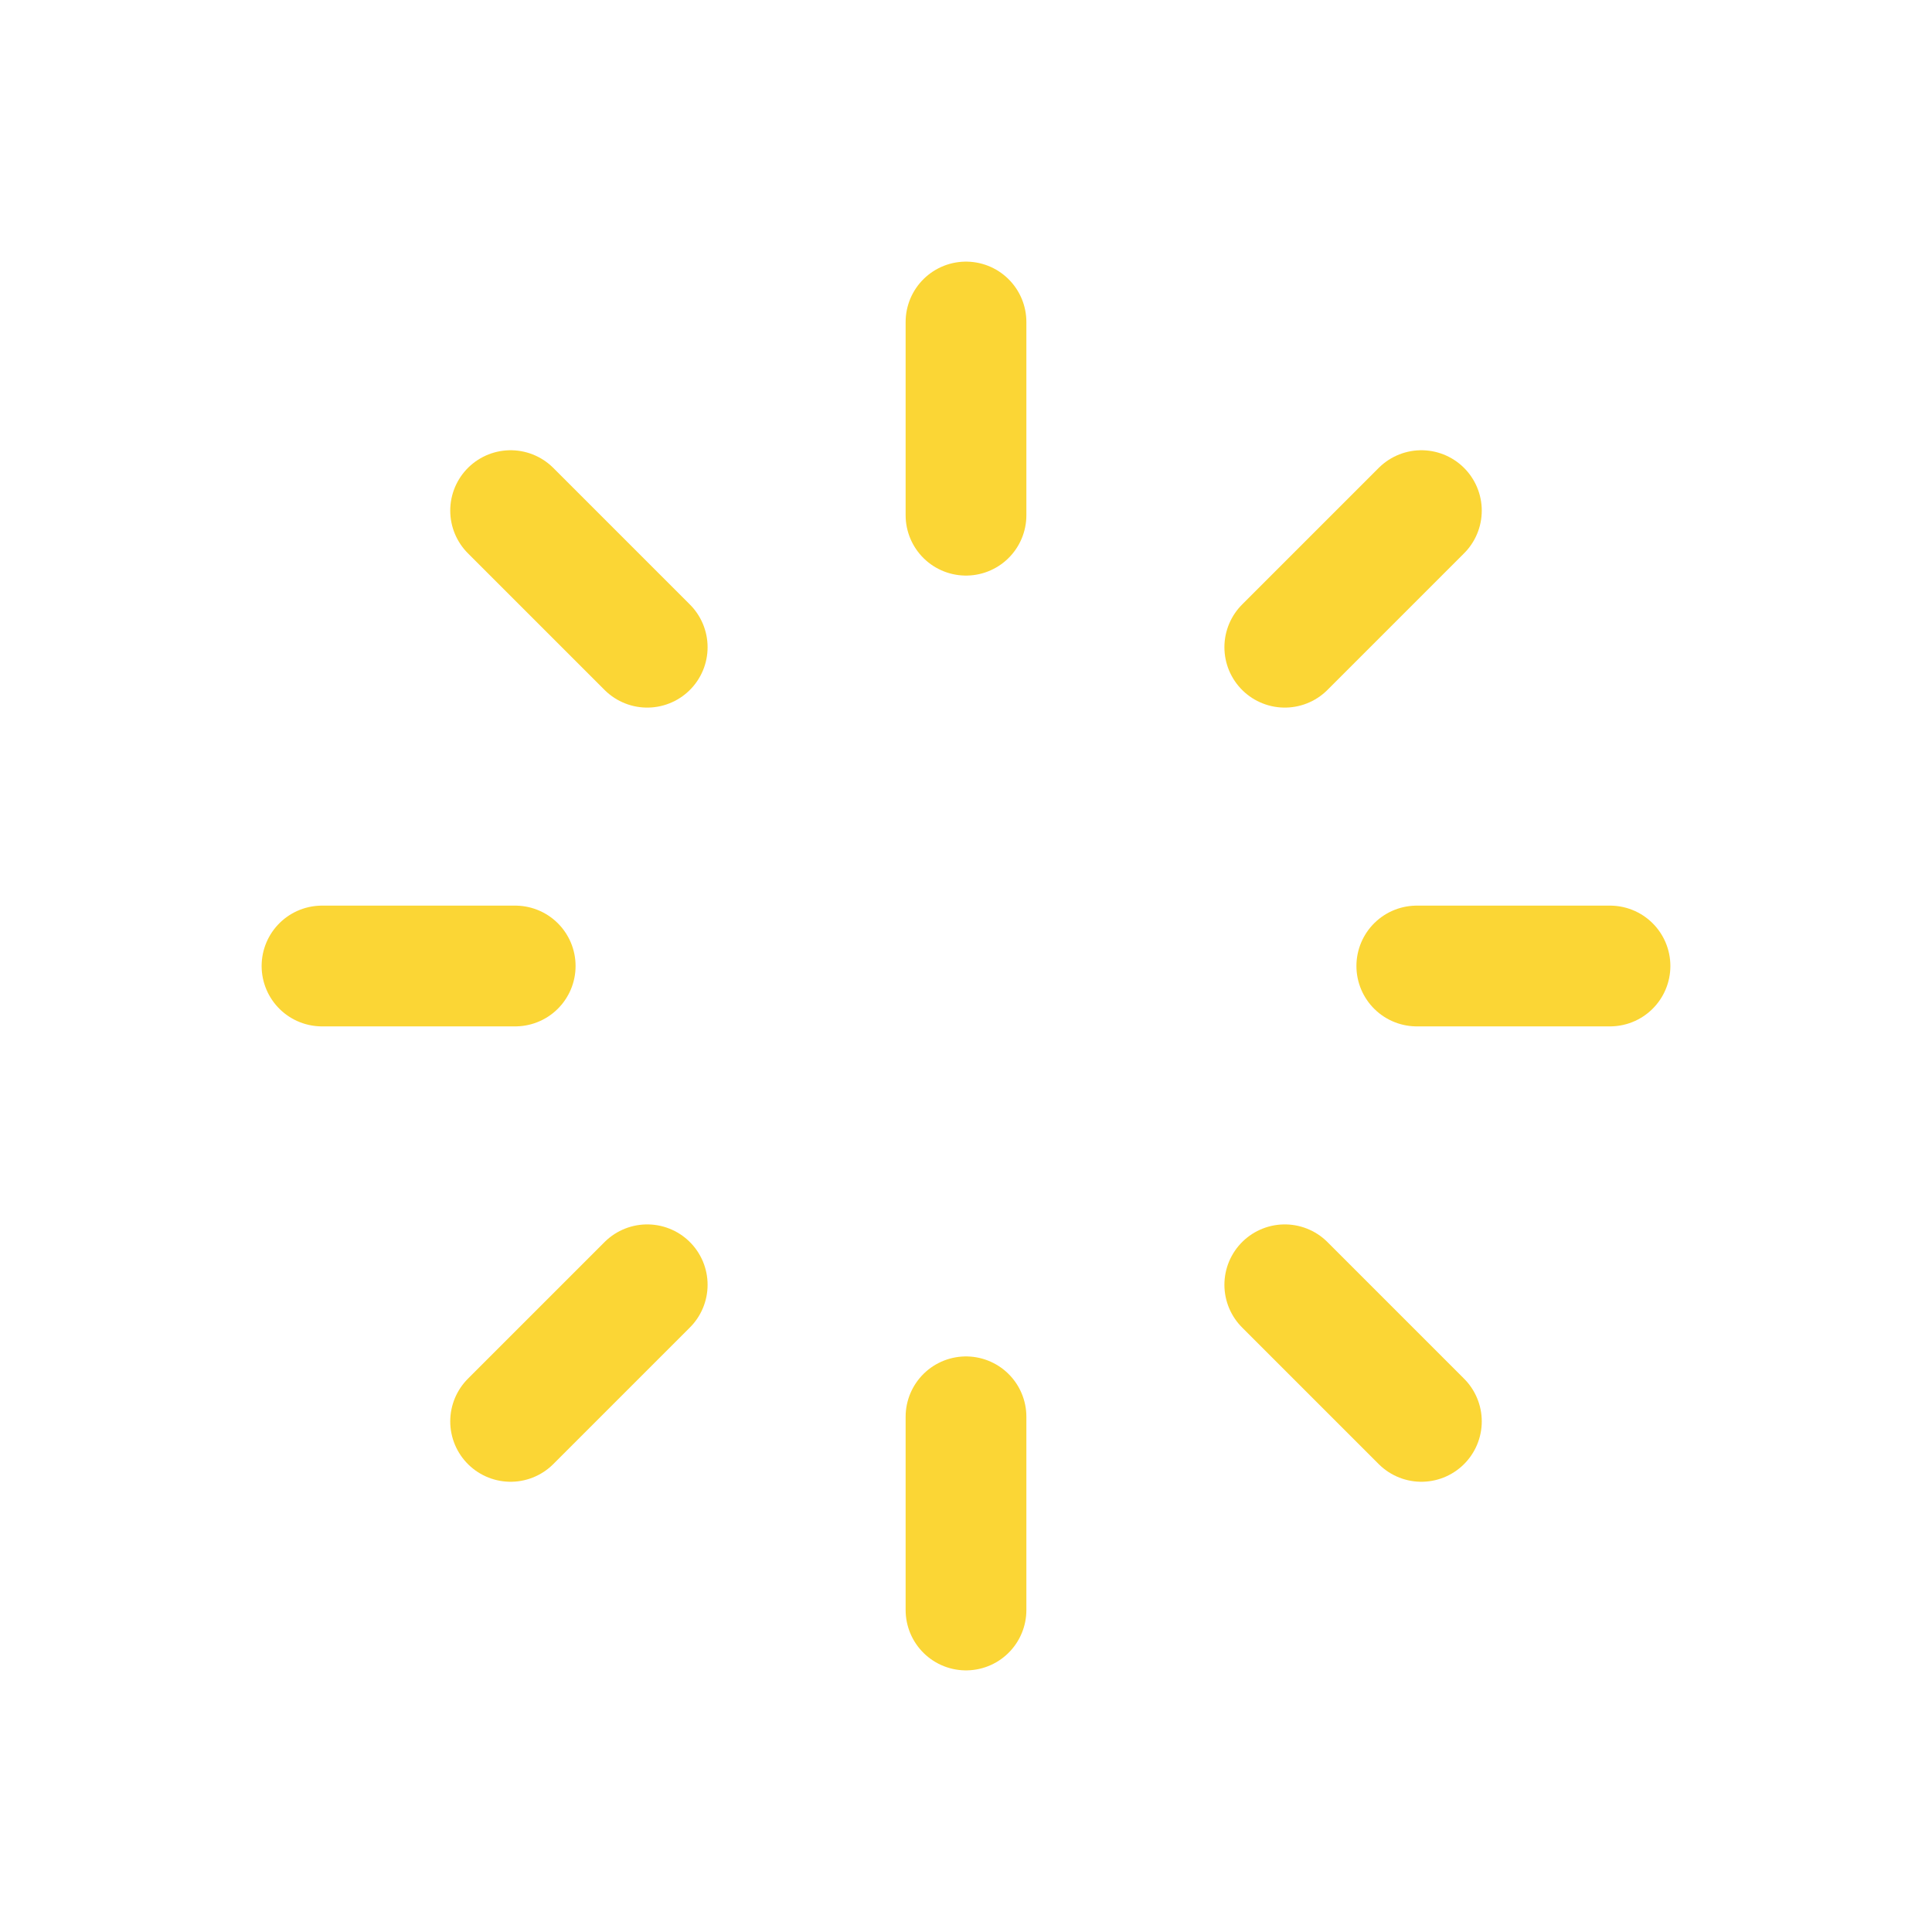 <?xml version="1.0" encoding="utf-8"?><!-- Uploaded to: SVG Repo, www.svgrepo.com, Generator: SVG Repo Mixer Tools -->
<svg width="800px" height="800px" viewBox="0 0 24 24" fill="none" xmlns="http://www.w3.org/2000/svg">
<path d="M12 20V17.6M12 6.4V4M20 12H17.6M6.4 12H4M17.657 6.343L15.96 8.04M8.04 15.96L6.343 17.657M6.343 6.343L8.04 8.04M15.96 15.96L17.657 17.657" stroke="#fbd635" stroke-width="1.5" stroke-linecap="round"/>
</svg>